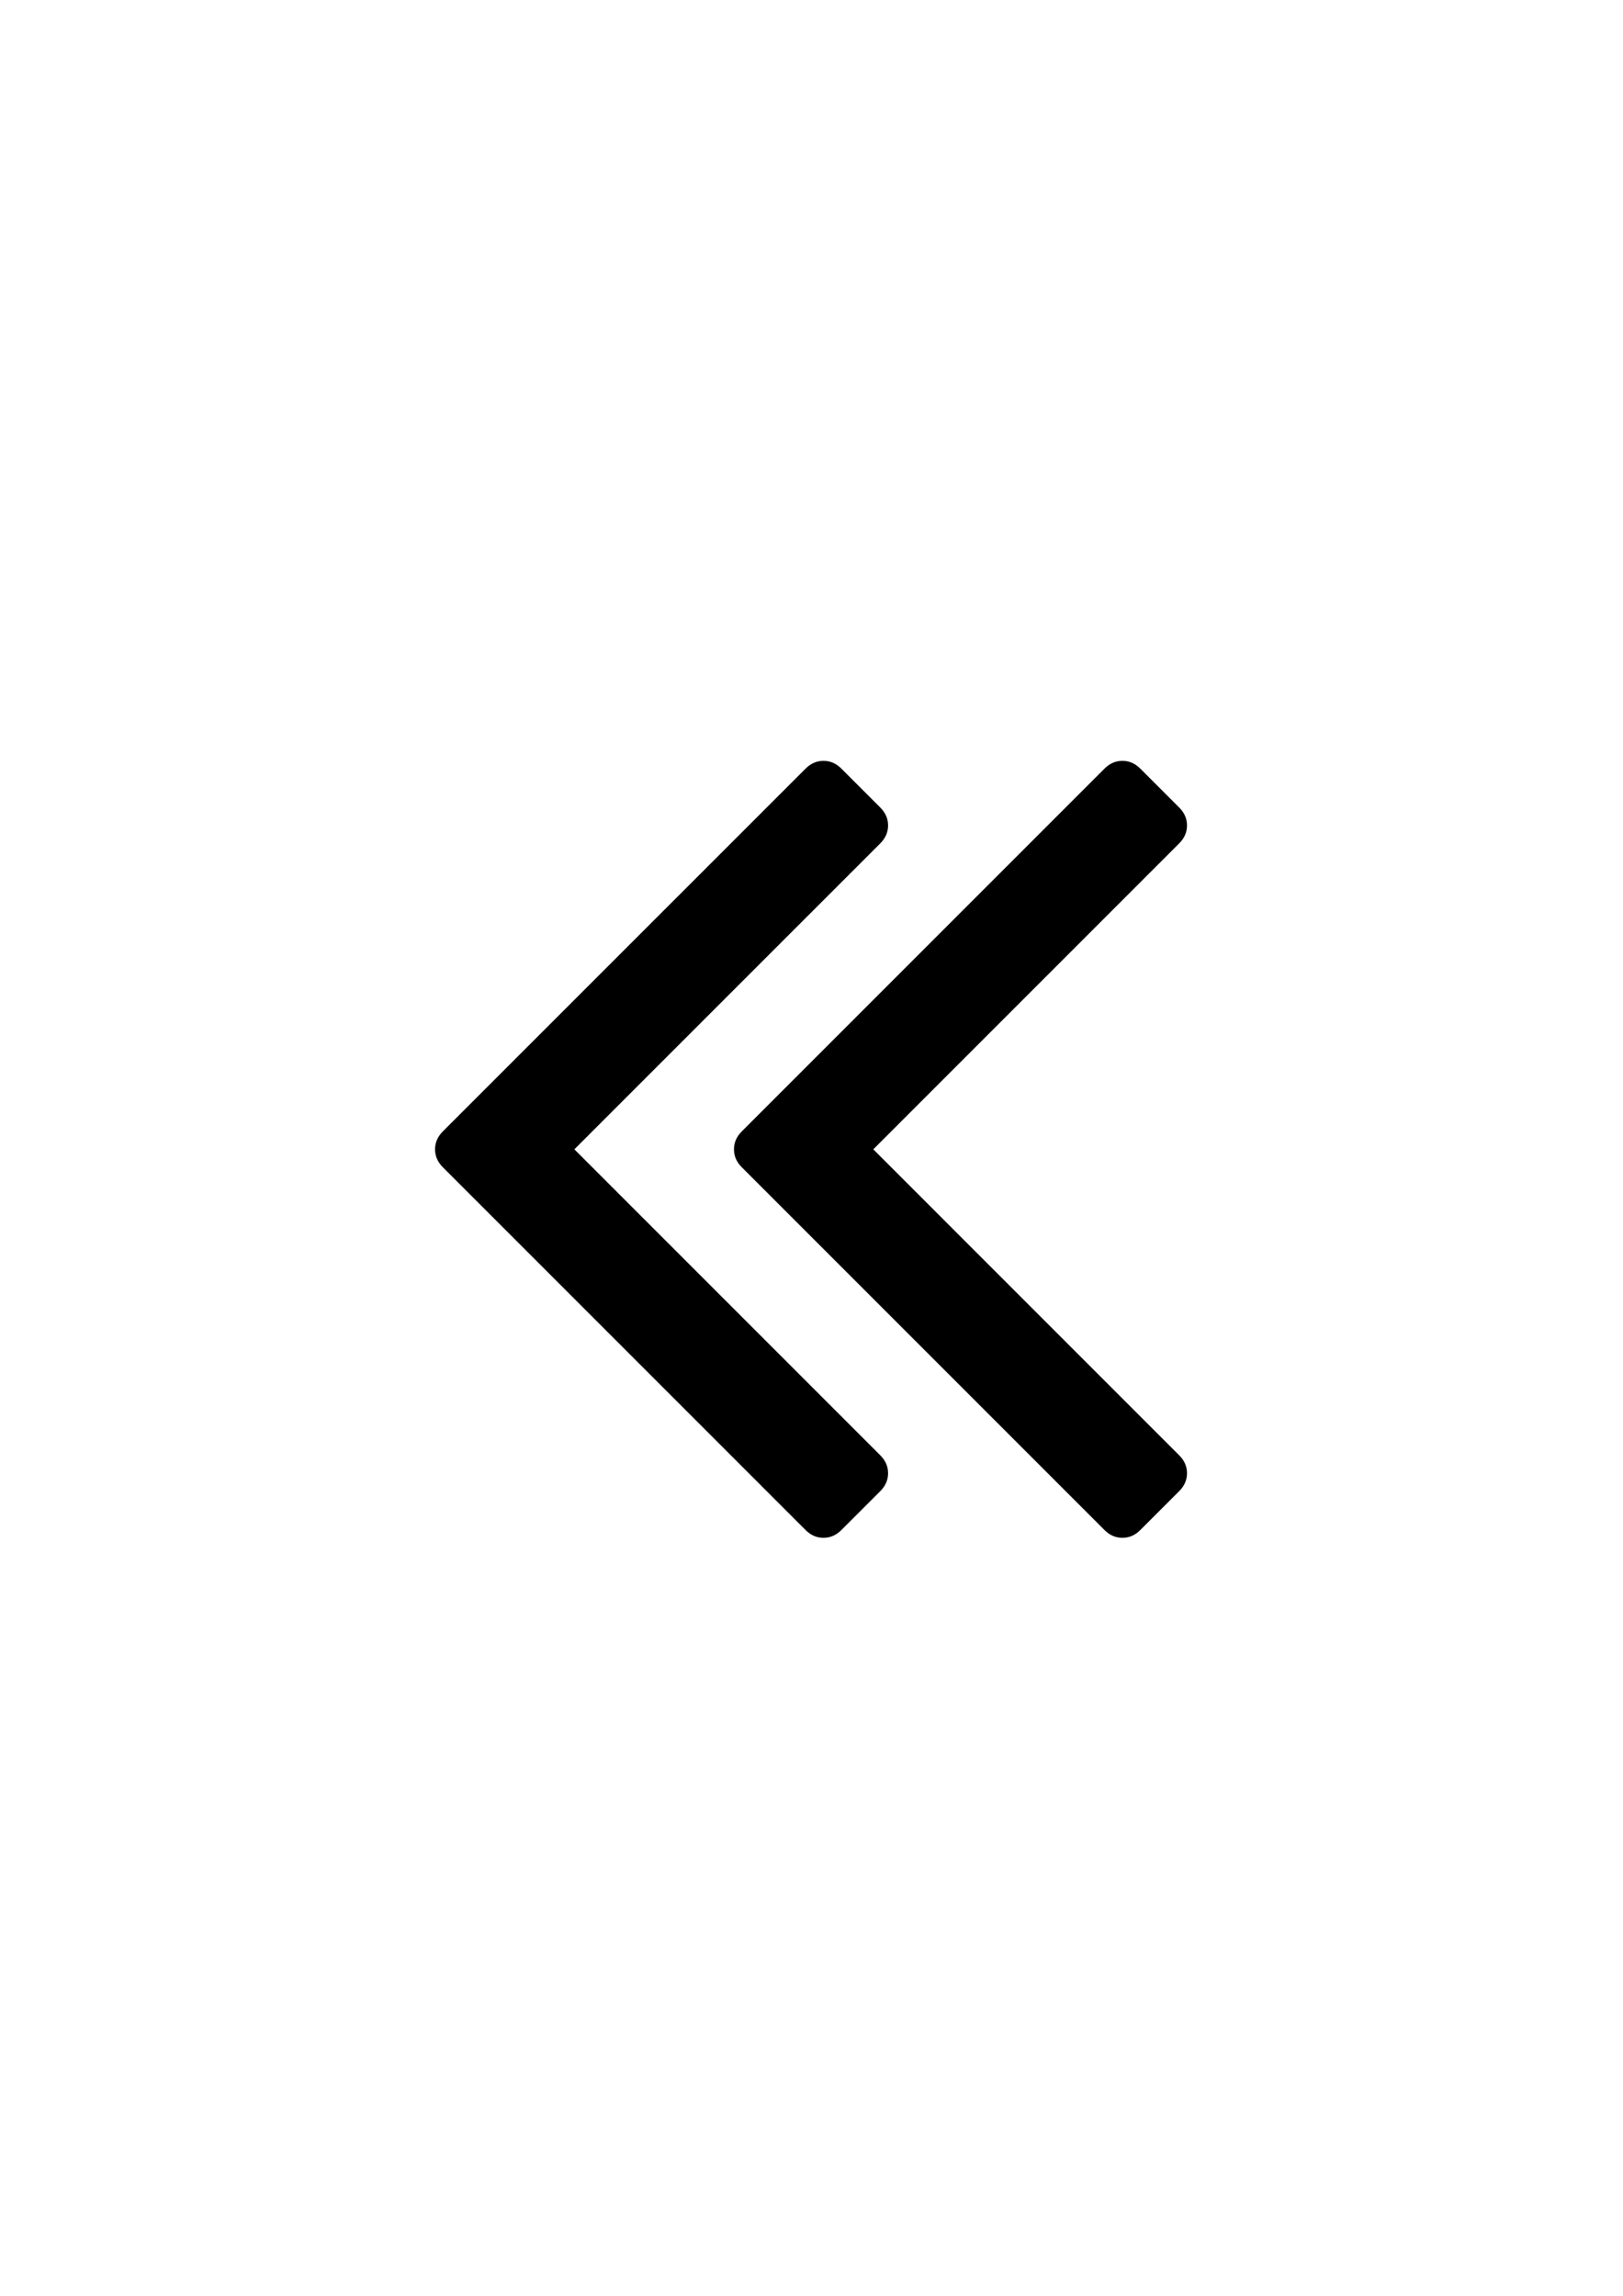<?xml version="1.0" encoding="utf-8"?>
<!-- Generator: Adobe Illustrator 16.0.0, SVG Export Plug-In . SVG Version: 6.00 Build 0)  -->
<!DOCTYPE svg PUBLIC "-//W3C//DTD SVG 1.1//EN" "http://www.w3.org/Graphics/SVG/1.1/DTD/svg11.dtd">
<svg version="1.1" id="Layer_1" xmlns="http://www.w3.org/2000/svg" xmlns:xlink="http://www.w3.org/1999/xlink" x="0px" y="0px"
	 width="595.28px" height="841.89px" viewBox="0 0 595.28 841.89" enable-background="new 0 0 595.28 841.89" xml:space="preserve">
<g>
	<g>
		<path d="M159.569,421.471c0,2.474,0.949,4.665,2.852,6.567l133.051,133.044c1.898,1.902,4.085,2.854,6.563,2.854
			c2.473,0,4.659-0.949,6.562-2.854l14.277-14.271c1.902-1.902,2.853-4.093,2.853-6.569c0-2.472-0.95-4.661-2.853-6.564
			L210.668,421.47l112.207-112.204c1.902-1.903,2.853-4.089,2.853-6.566c0-2.479-0.95-4.664-2.853-6.567l-14.277-14.275
			c-1.903-1.901-4.09-2.856-6.562-2.856c-2.476,0-4.665,0.955-6.564,2.856L162.421,414.899
			C160.519,416.807,159.569,418.997,159.569,421.471z"/>
		<path d="M272.061,428.038l133.042,133.044c1.903,1.902,4.093,2.854,6.567,2.854c2.474,0,4.664-0.949,6.566-2.854l14.273-14.271
			c1.906-1.902,2.856-4.093,2.856-6.569c0-2.472-0.95-4.661-2.856-6.564L320.306,421.471L432.51,309.267
			c1.906-1.902,2.856-4.089,2.856-6.566c0-2.479-0.95-4.664-2.856-6.567l-14.274-14.276c-1.901-1.901-4.093-2.856-6.566-2.856
			c-2.475,0-4.664,0.955-6.566,2.856L272.061,414.899c-1.91,1.906-2.856,4.098-2.856,6.571S270.15,426.136,272.061,428.038z"/>
	</g>
</g>
</svg>
